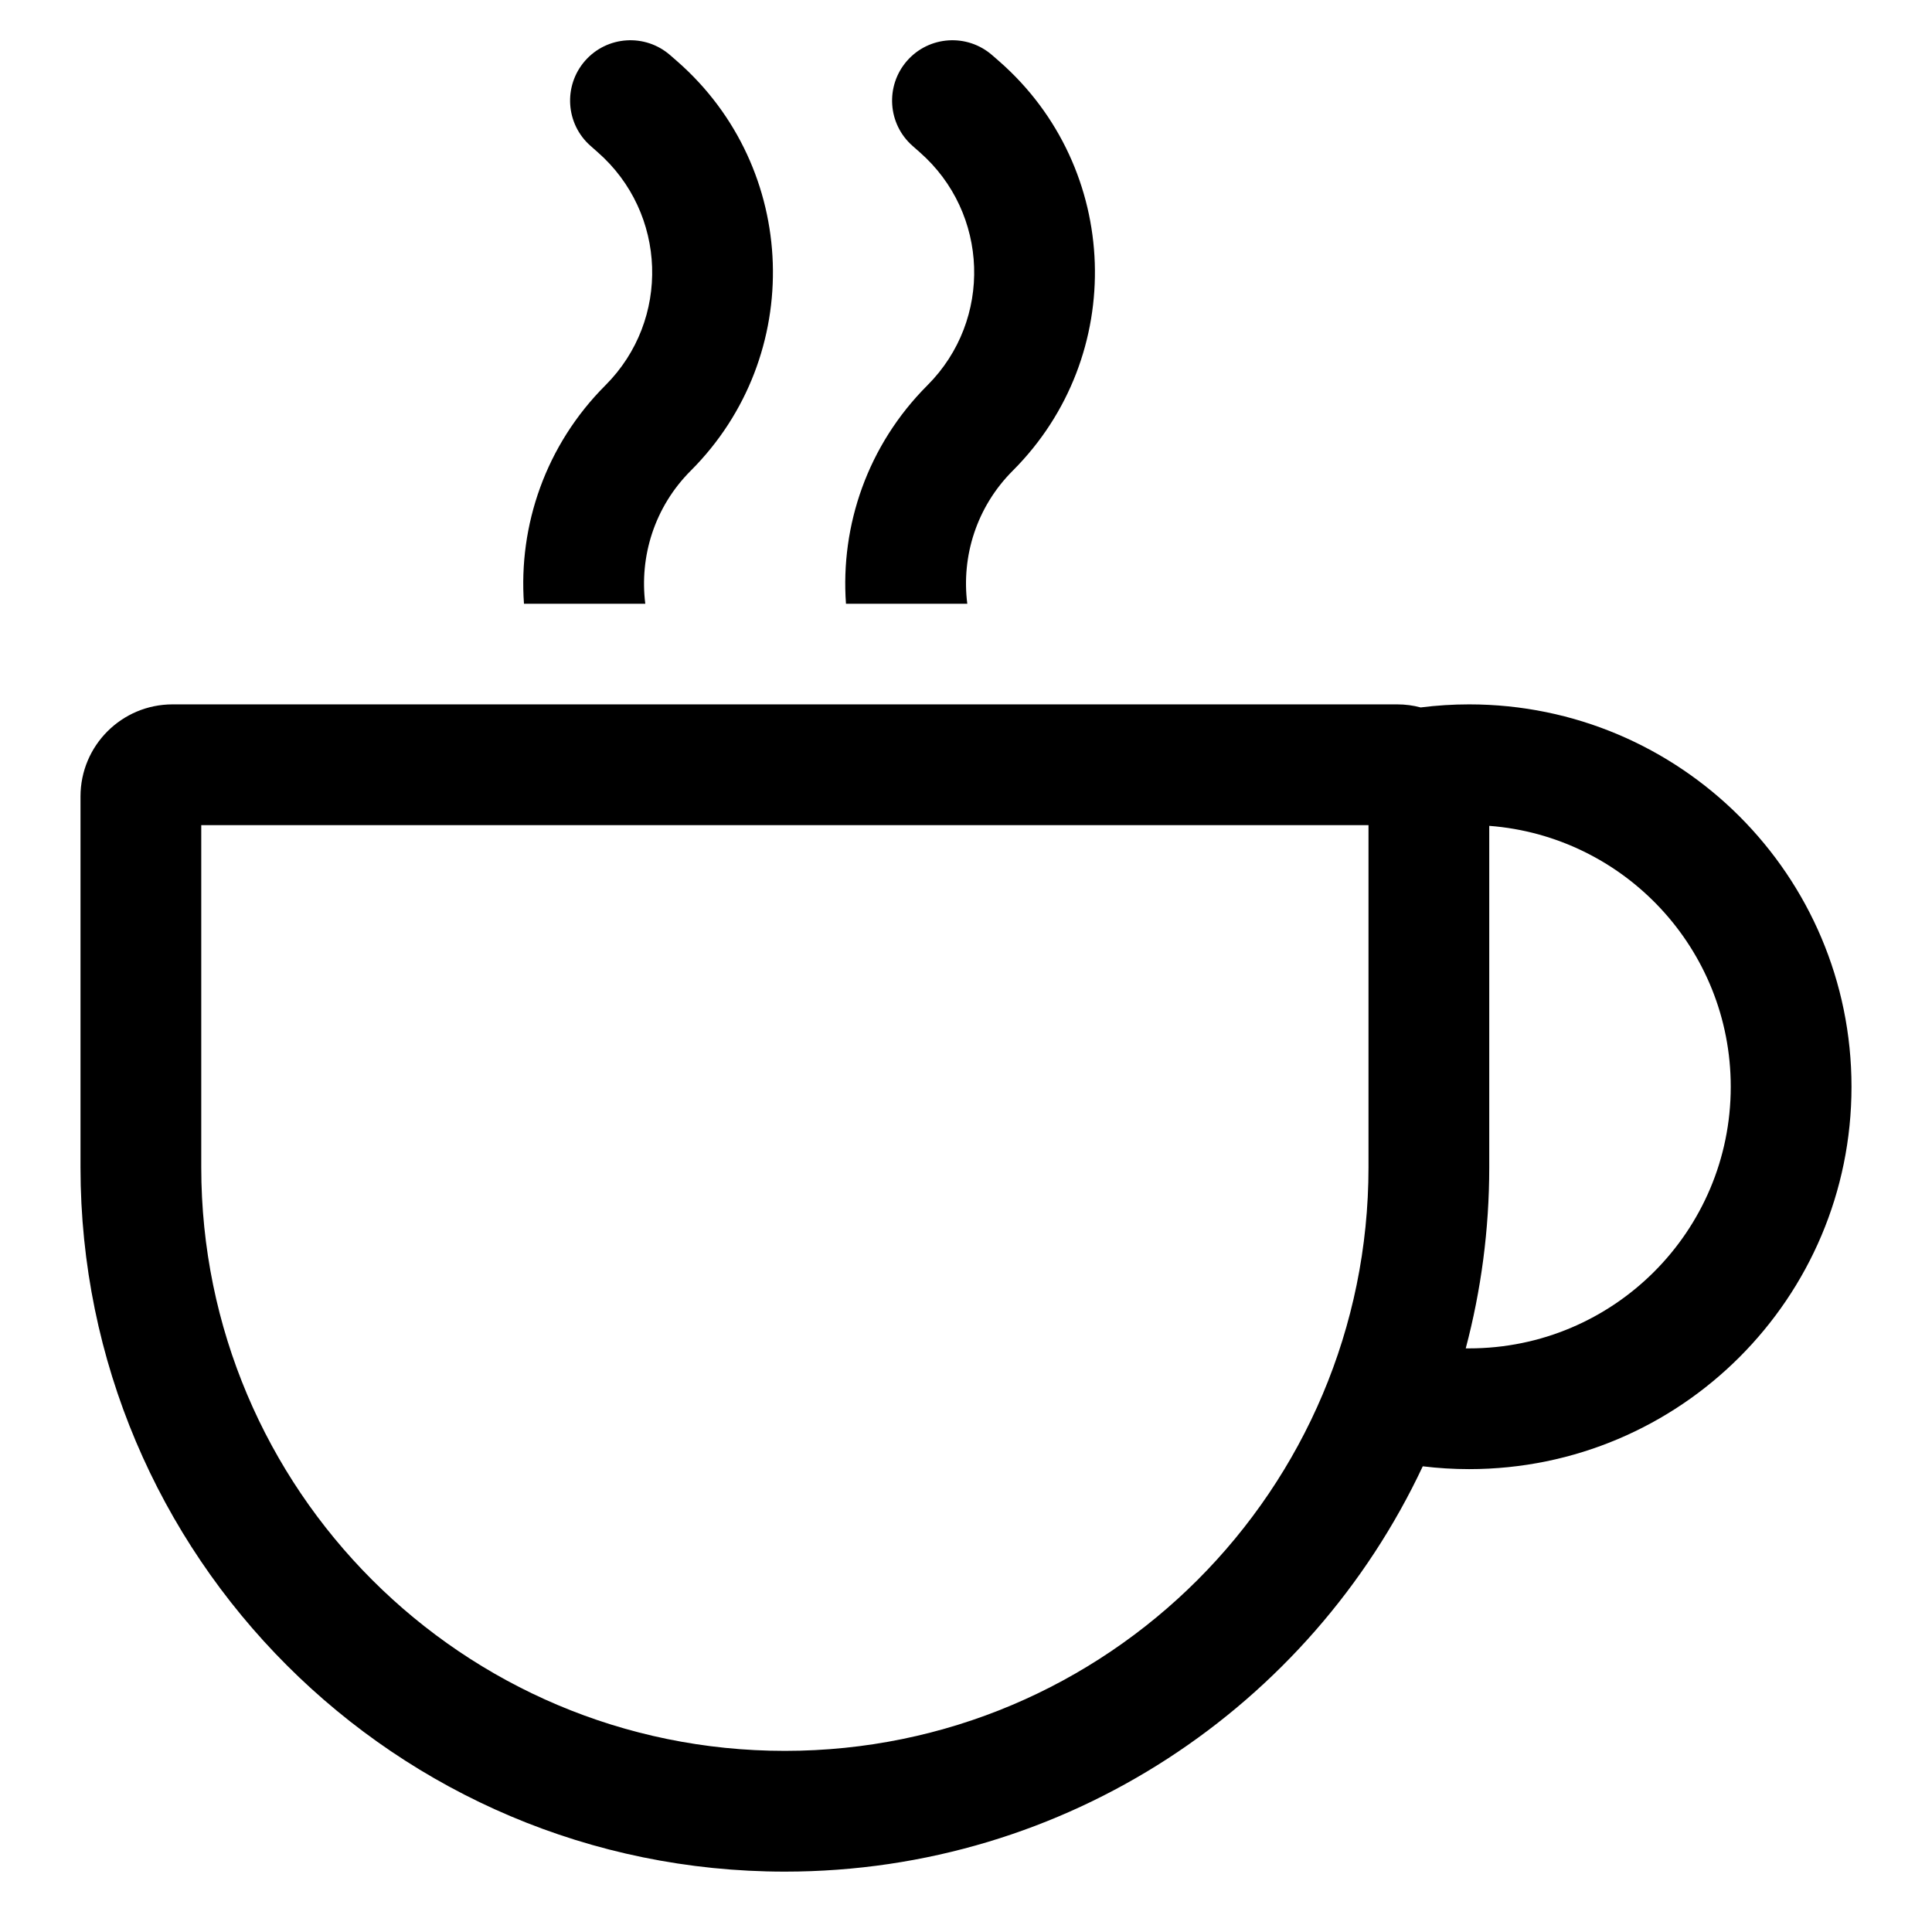 <svg width="24" height="24" viewBox="0 0 24 24" fill="none" xmlns="http://www.w3.org/2000/svg">
<path d="M8.581 5.847C10.006 4.422 9.929 2.088 8.412 0.761L8.326 0.686C8.014 0.413 7.54 0.444 7.267 0.756C6.995 1.068 7.026 1.542 7.338 1.814L7.424 1.89C8.288 2.646 8.332 3.975 7.521 4.786C6.777 5.53 6.439 6.527 6.509 7.5H8.016C7.942 6.912 8.13 6.298 8.581 5.847Z" fill="black"/>
<path d="M12.581 5.847C12.13 6.298 11.941 6.912 12.016 7.5H10.509C10.439 6.527 10.777 5.53 11.521 4.786C12.332 3.975 12.288 2.646 11.424 1.89L11.338 1.814C11.026 1.542 10.995 1.068 11.267 0.756C11.54 0.444 12.014 0.413 12.326 0.686L12.412 0.761C13.929 2.088 14.006 4.422 12.581 5.847Z" fill="black"/>
<path fill-rule="evenodd" clip-rule="evenodd" d="M1 9.894C1 9.262 1.512 8.75 2.144 8.75H17.356C17.457 8.75 17.555 8.763 17.648 8.788C17.846 8.763 18.046 8.75 18.25 8.75C20.873 8.75 23 10.877 23 13.5C23 16.123 20.873 18.25 18.25 18.25C18.055 18.25 17.863 18.238 17.674 18.215C16.277 21.19 13.254 23.25 9.75 23.25C4.918 23.25 1 19.332 1 14.5V9.894ZM18.5 14.5V10.259C20.178 10.387 21.5 11.789 21.5 13.5C21.5 15.295 20.045 16.75 18.25 16.75L18.208 16.75C18.398 16.032 18.5 15.278 18.5 14.5ZM2.5 10.25V14.5C2.5 18.504 5.746 21.75 9.75 21.75C13.754 21.75 17 18.504 17 14.5V10.25H2.5Z" fill="black"/>
</svg>
